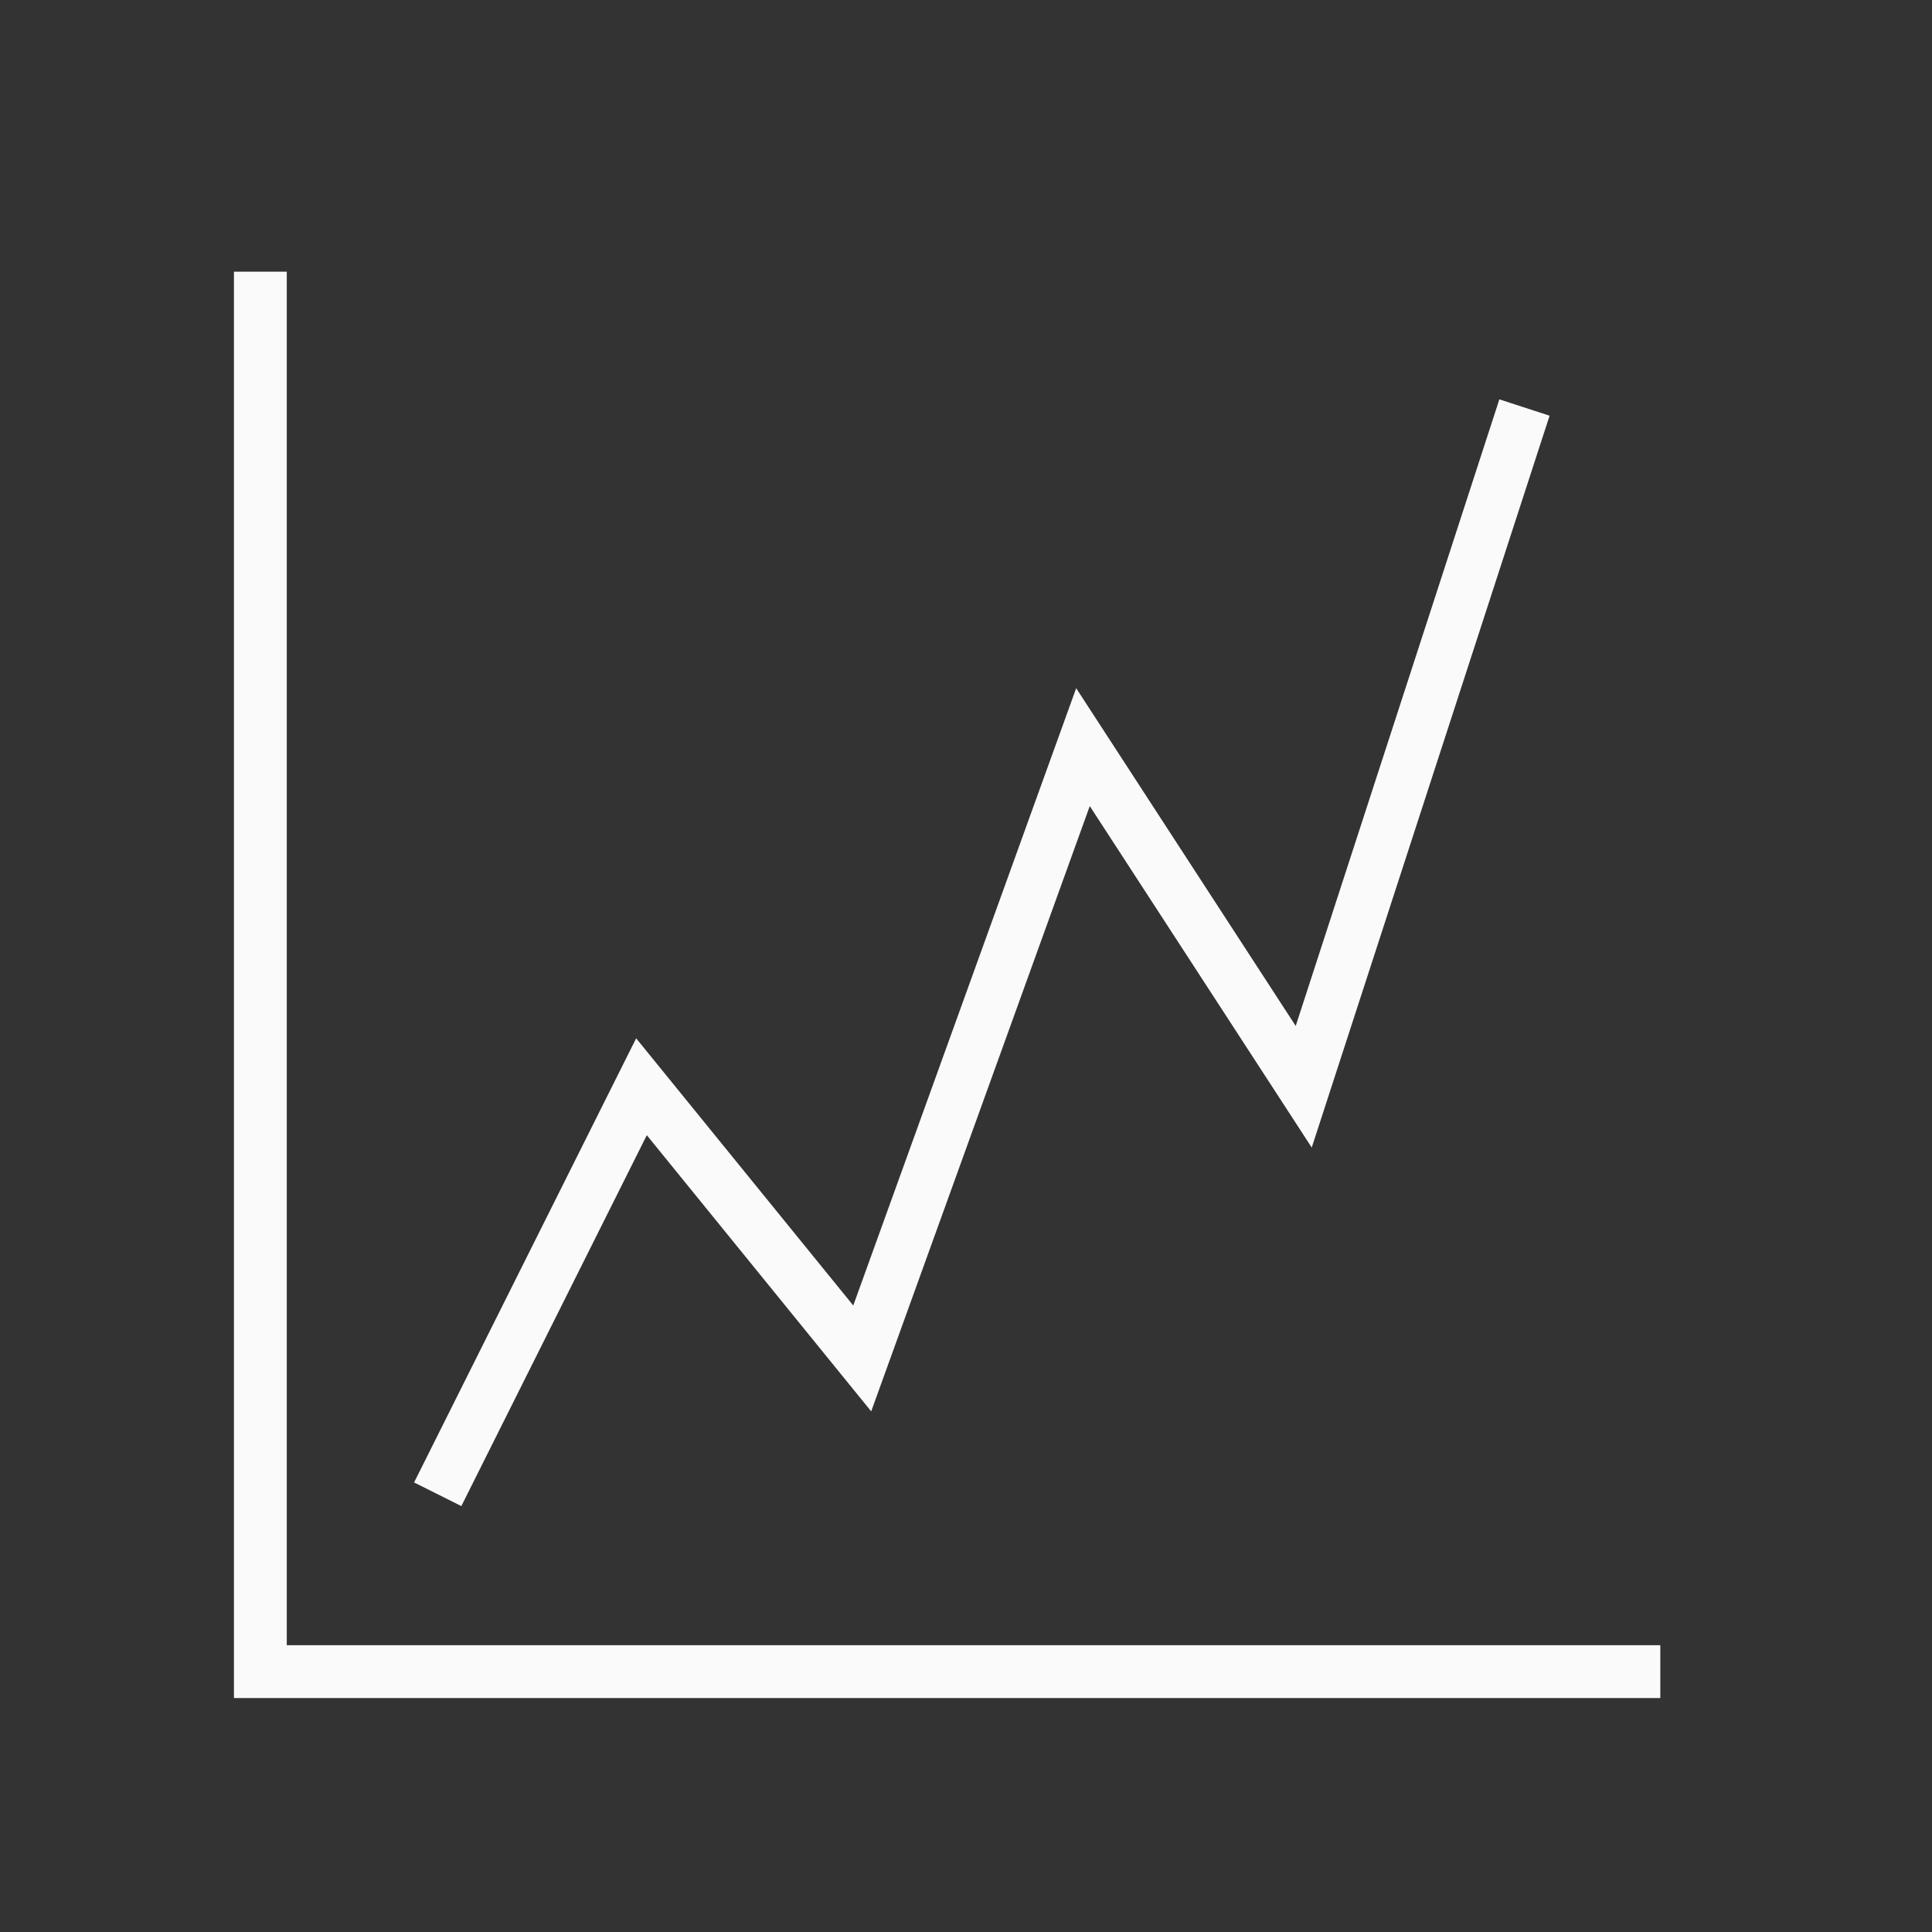 <?xml version="1.0" encoding="iso-8859-1"?>
<!-- Generator: Adobe Illustrator 19.2.0, SVG Export Plug-In . SVG Version: 6.00 Build 0)  -->
<svg version="1.1" id="Lager_13" xmlns="http://www.w3.org/2000/svg" xmlns:xlink="http://www.w3.org/1999/xlink" x="0px" y="0px"
	 viewBox="0 0 256 256" style="enable-background:new 0 0 256 256;" xml:space="preserve">
<rect x="0" y="0" width="256" height="256" fill="#333333" stroke="none"/>
<g>
	<polygon style="fill:#FAFAFA;" points="38,218 38,36 31,36 31,225 220,225 220,218 	"/>
	<polygon style="fill:#FAFAFA;" points="85.705,150.417 115.438,187.014 144.401,106.809 173.812,152.056 205.329,55.082 
		198.671,52.918 171.688,135.944 142.599,91.191 113.062,172.986 84.295,137.583 54.87,196.435 61.13,199.565 	"/>
</g>
</svg>
